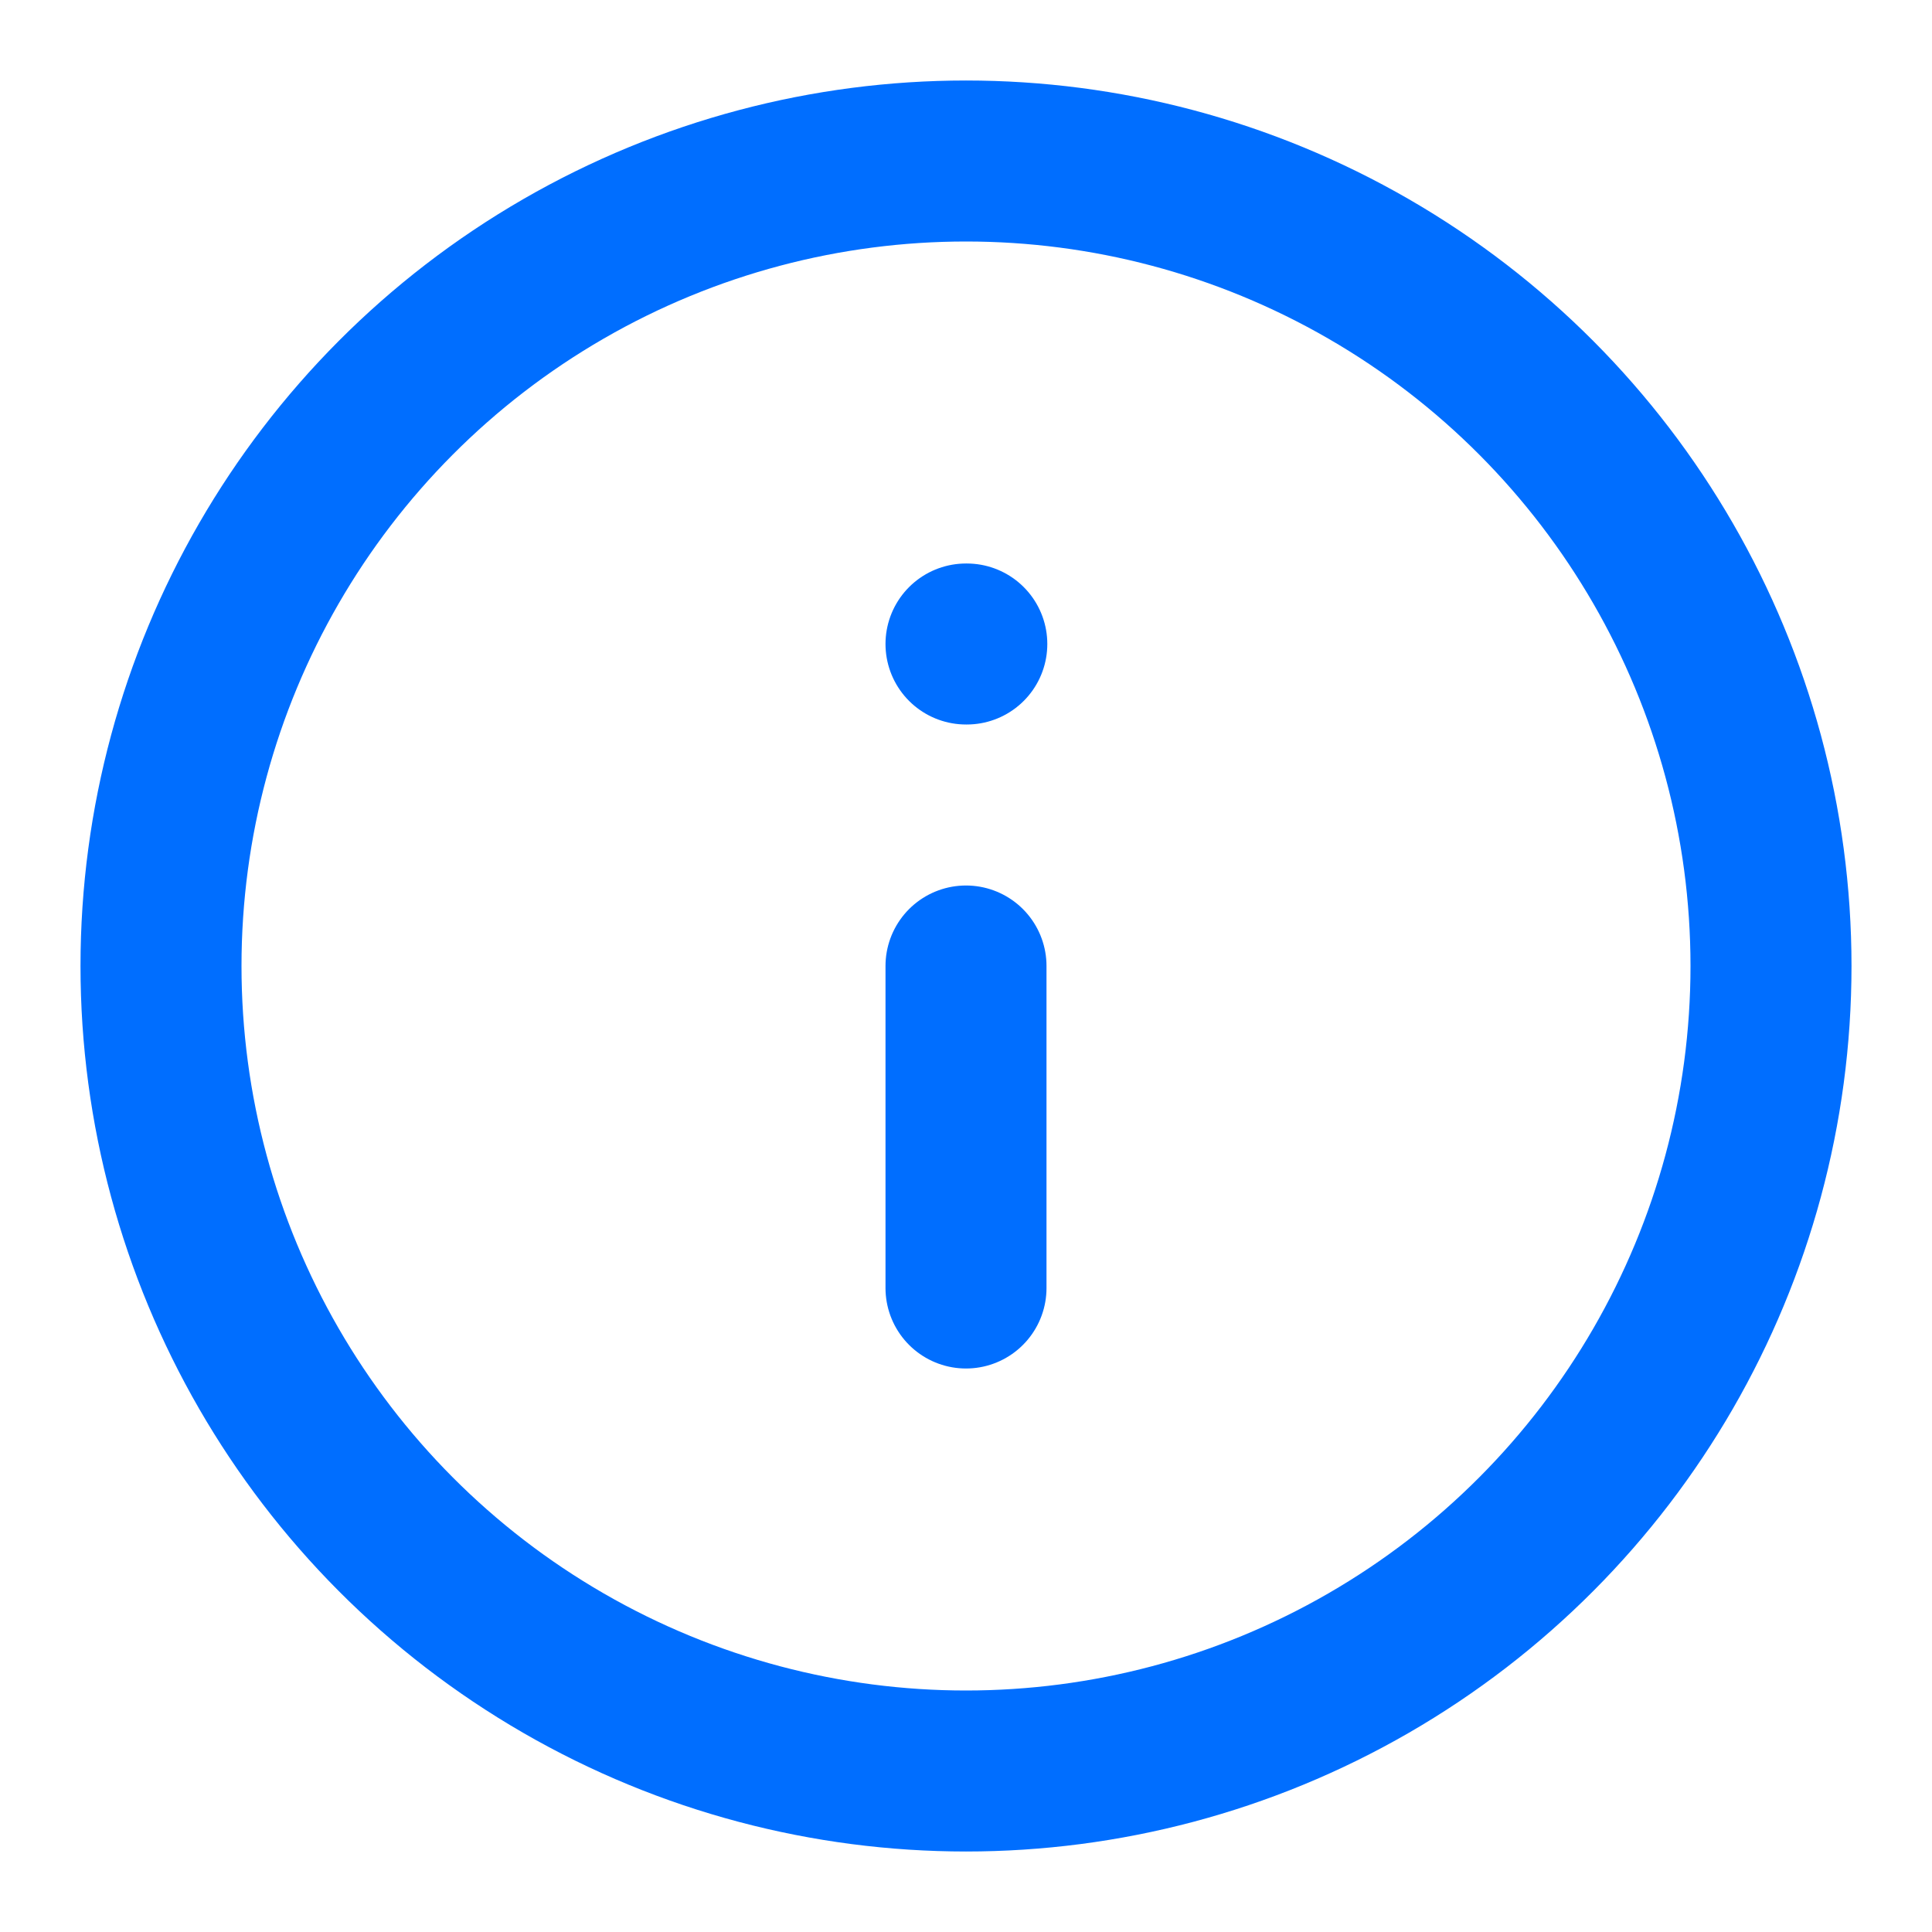 <svg xmlns="http://www.w3.org/2000/svg" version="1.1" xmlns:xlink="http://www.w3.org/1999/xlink" xmlns:svgjs="http://svgjs.dev/svgjs" width="48" height="48"><svg xmlns="http://www.w3.org/2000/svg" width="48" height="48" viewBox="0 0 24 24" fill="none" stroke="#006eff" stroke-width="2" stroke-linecap="round" stroke-linejoin="round" class="lucide lucide-info-icon lucide-info"><circle cx="12" cy="12" r="10"></circle><path d="M12 16v-4"></path><path d="M12 8h.01"></path></svg><style>@media (prefers-color-scheme: light) { :root { filter: none; } }
@media (prefers-color-scheme: dark) { :root { filter: none; } }
</style></svg>